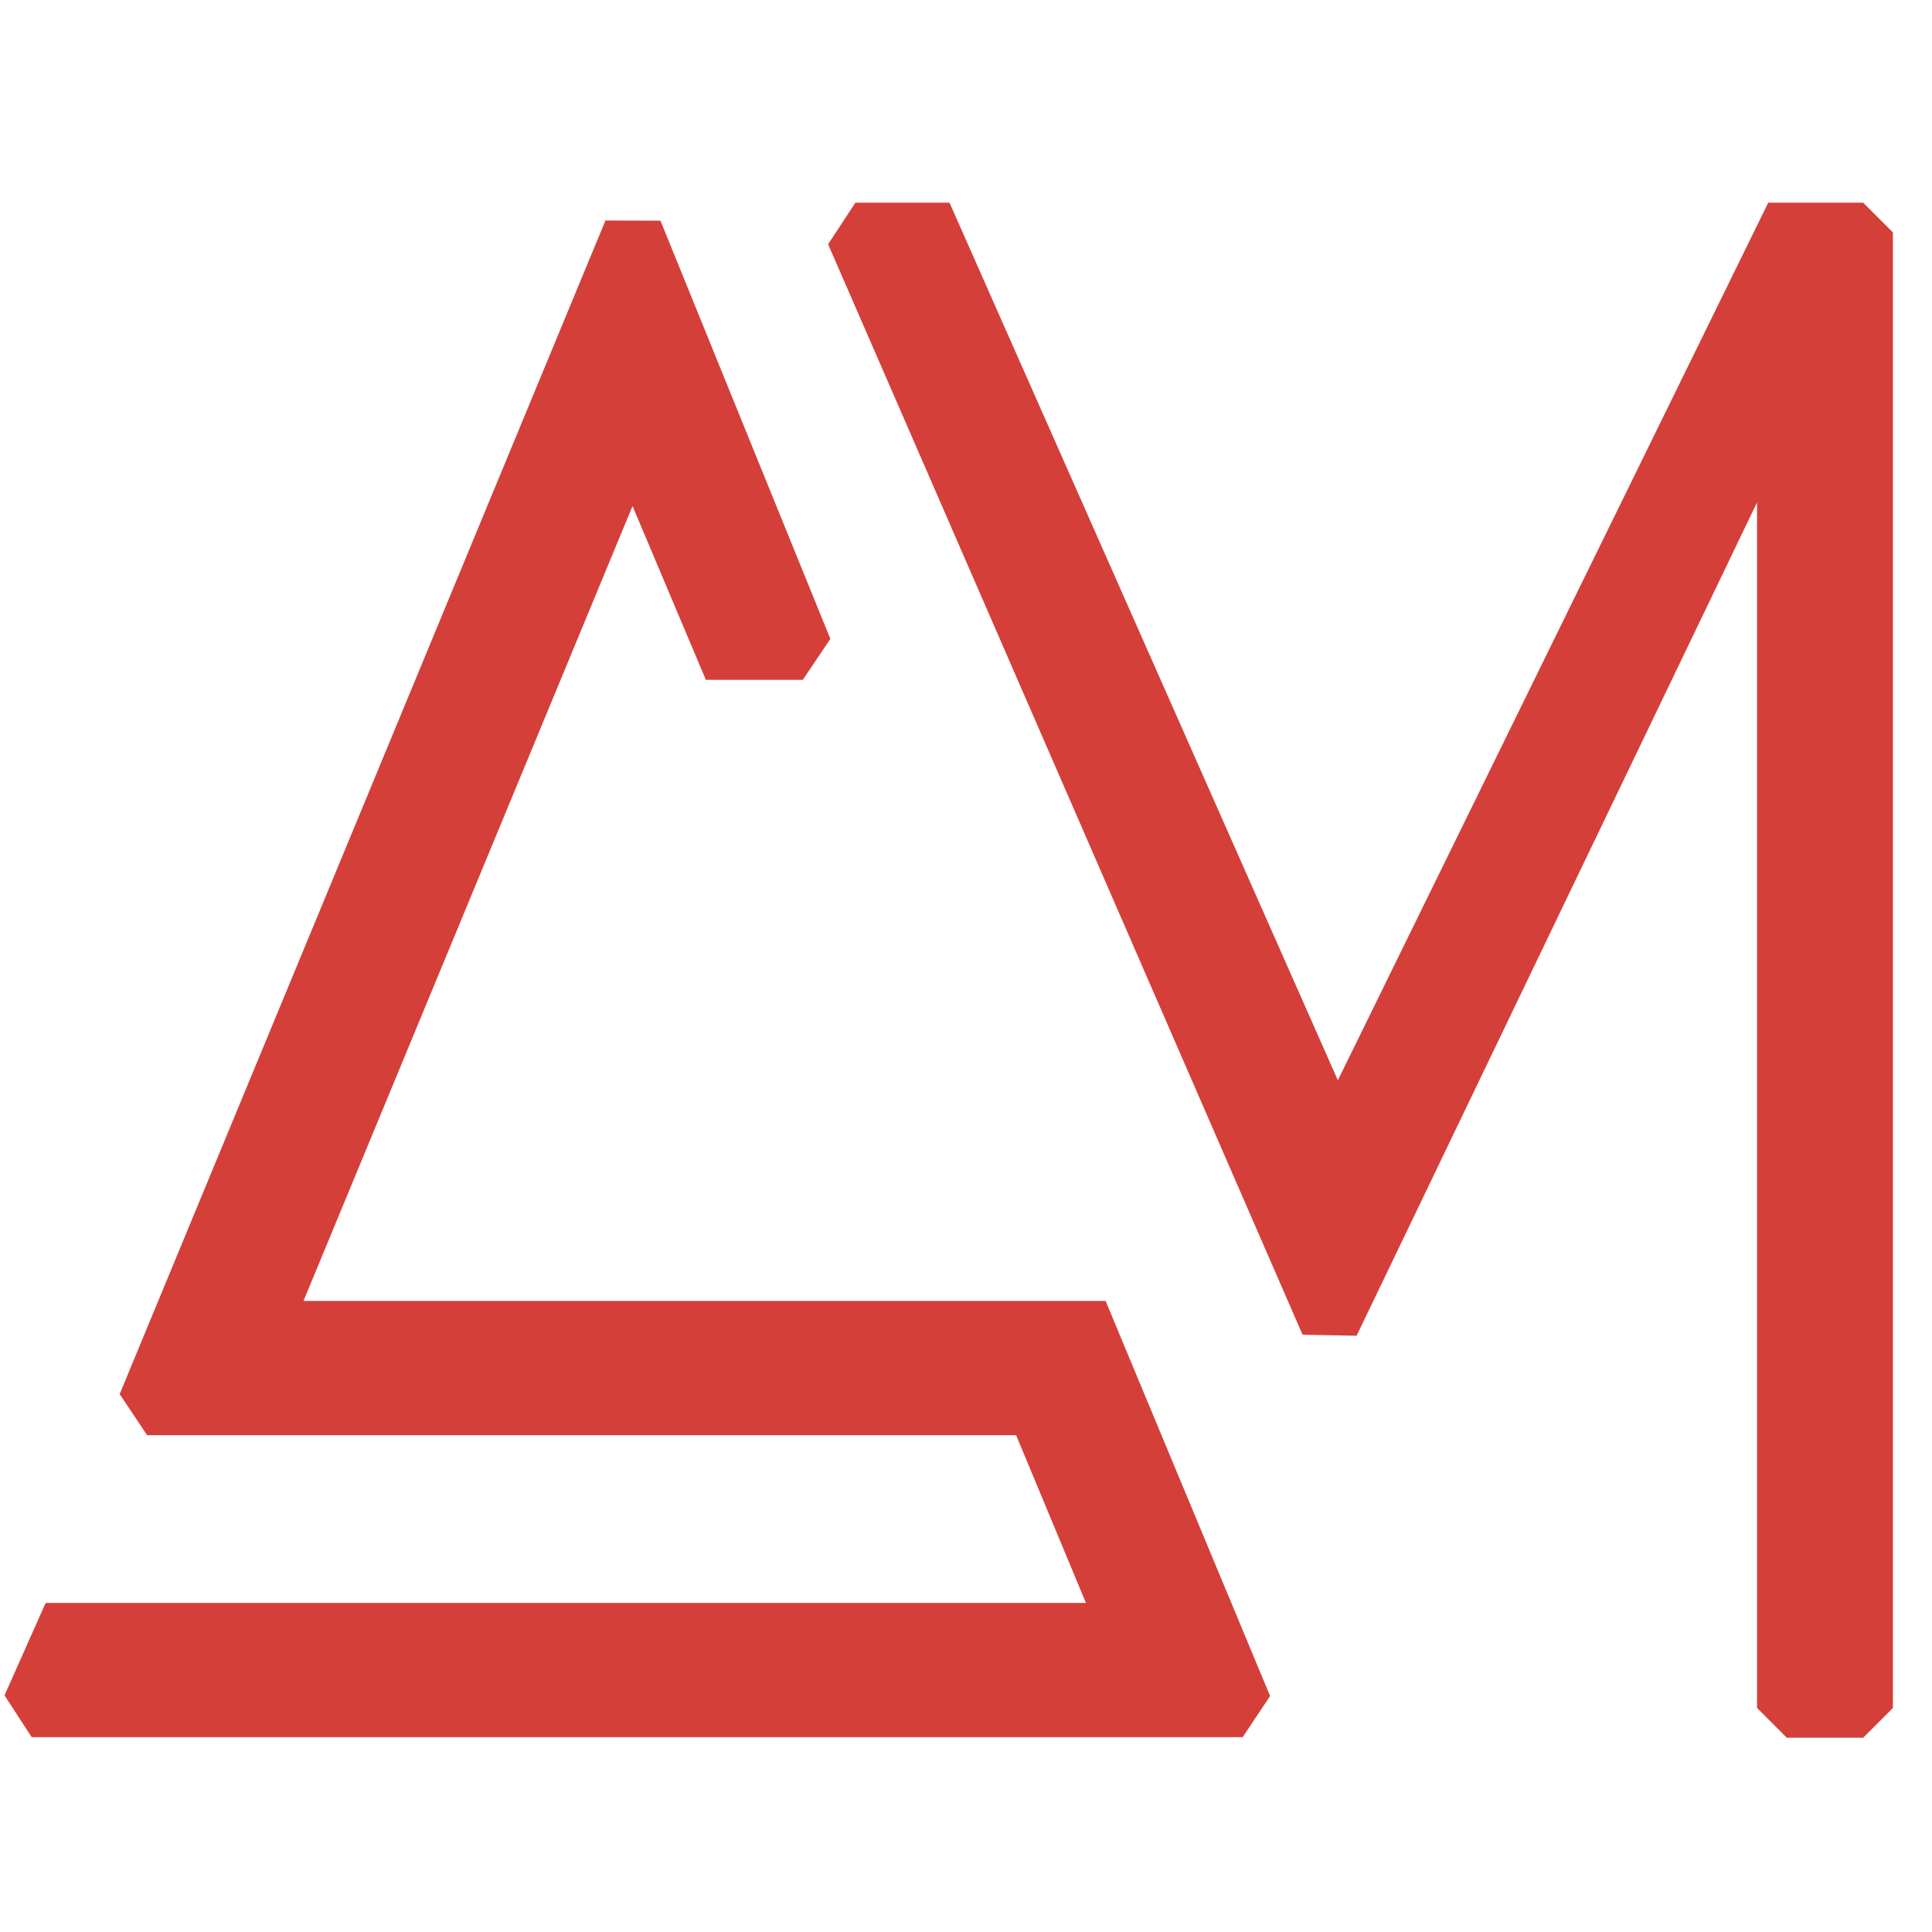 <?xml version="1.0" encoding="UTF-8" standalone="no"?>
<svg
   xmlns:dc="http://purl.org/dc/elements/1.1/"
   xmlns:cc="http://creativecommons.org/ns#"
   xmlns:rdf="http://www.w3.org/1999/02/22-rdf-syntax-ns#"
   xmlns:svg="http://www.w3.org/2000/svg"
   xmlns="http://www.w3.org/2000/svg"
   xmlns:sodipodi="http://sodipodi.sourceforge.net/DTD/sodipodi-0.dtd"
   xmlns:inkscape="http://www.inkscape.org/namespaces/inkscape"
   width="65px"
   height="65px"
   viewBox="0 0 65 65"
   version="1.1"
   xml:space="preserve"
   style="fill-rule:evenodd;clip-rule:evenodd;stroke-miterlimit:1.414;"
   id="svg9"
   sodipodi:docname="logo-red.svg"
   inkscape:version="0.92.3 (2405546, 2018-03-11)"><defs
   id="defs13" /><sodipodi:namedview
   pagecolor="#ffffff"
   bordercolor="#666666"
   borderopacity="1"
   objecttolerance="10"
   gridtolerance="10"
   guidetolerance="10"
   inkscape:pageopacity="0"
   inkscape:pageshadow="2"
   inkscape:window-width="1596"
   inkscape:window-height="946"
   id="namedview11"
   showgrid="false"
   inkscape:zoom="3.6307692"
   inkscape:cx="32.5"
   inkscape:cy="32.5"
   inkscape:window-x="0"
   inkscape:window-y="0"
   inkscape:window-maximized="0"
   inkscape:current-layer="svg9" />
    <g
   id="Group"
   transform="matrix(1,0,0,1,4,7.5)"
   fill="#FFFFFF"
   fill-rule="nonzero"
   style="fill:#d43f3a;fill-opacity:1;stroke:#d43f3a;stroke-opacity:1">
        <g
   id="Combined-Shape"
   transform="matrix(1,0,0,1,2,0)"
   style="fill:#d43f3a;fill-opacity:1;stroke:#d43f3a;stroke-opacity:1">
            <path
   d="M56.685,0.319L56.685,49.963L54.114,49.963L54.114,5.013L38.74,37.006L22.778,0.319L25.294,0.319L38.964,31.211L54.114,0.319L56.685,0.319Z"
   style="fill-rule:nonzero;stroke:#d43f3a;stroke-width:2px;fill:#d43f3a;fill-opacity:1;stroke-opacity:1"
   id="path2" />
        </g>
        <g
   id="Line"
   transform="matrix(1,0,0,1,-3,0)"
   style="fill:#d43f3a;fill-opacity:1;stroke:#d43f3a;stroke-opacity:1">
            <path
   d="M3.95,39.785L20.294,0.301L26.01,14.371L23.411,14.371L20.272,6.932L7.714,37.269L35.53,37.269L40.808,49.945L0.066,49.945L1.185,47.429L37.035,47.429L33.853,39.785L3.95,39.785Z"
   style="fill-rule:nonzero;stroke:#d43f3a;stroke-width:2px;fill:#d43f3a;fill-opacity:1;stroke-opacity:1"
   id="path5" />
        </g>
    </g>
</svg>